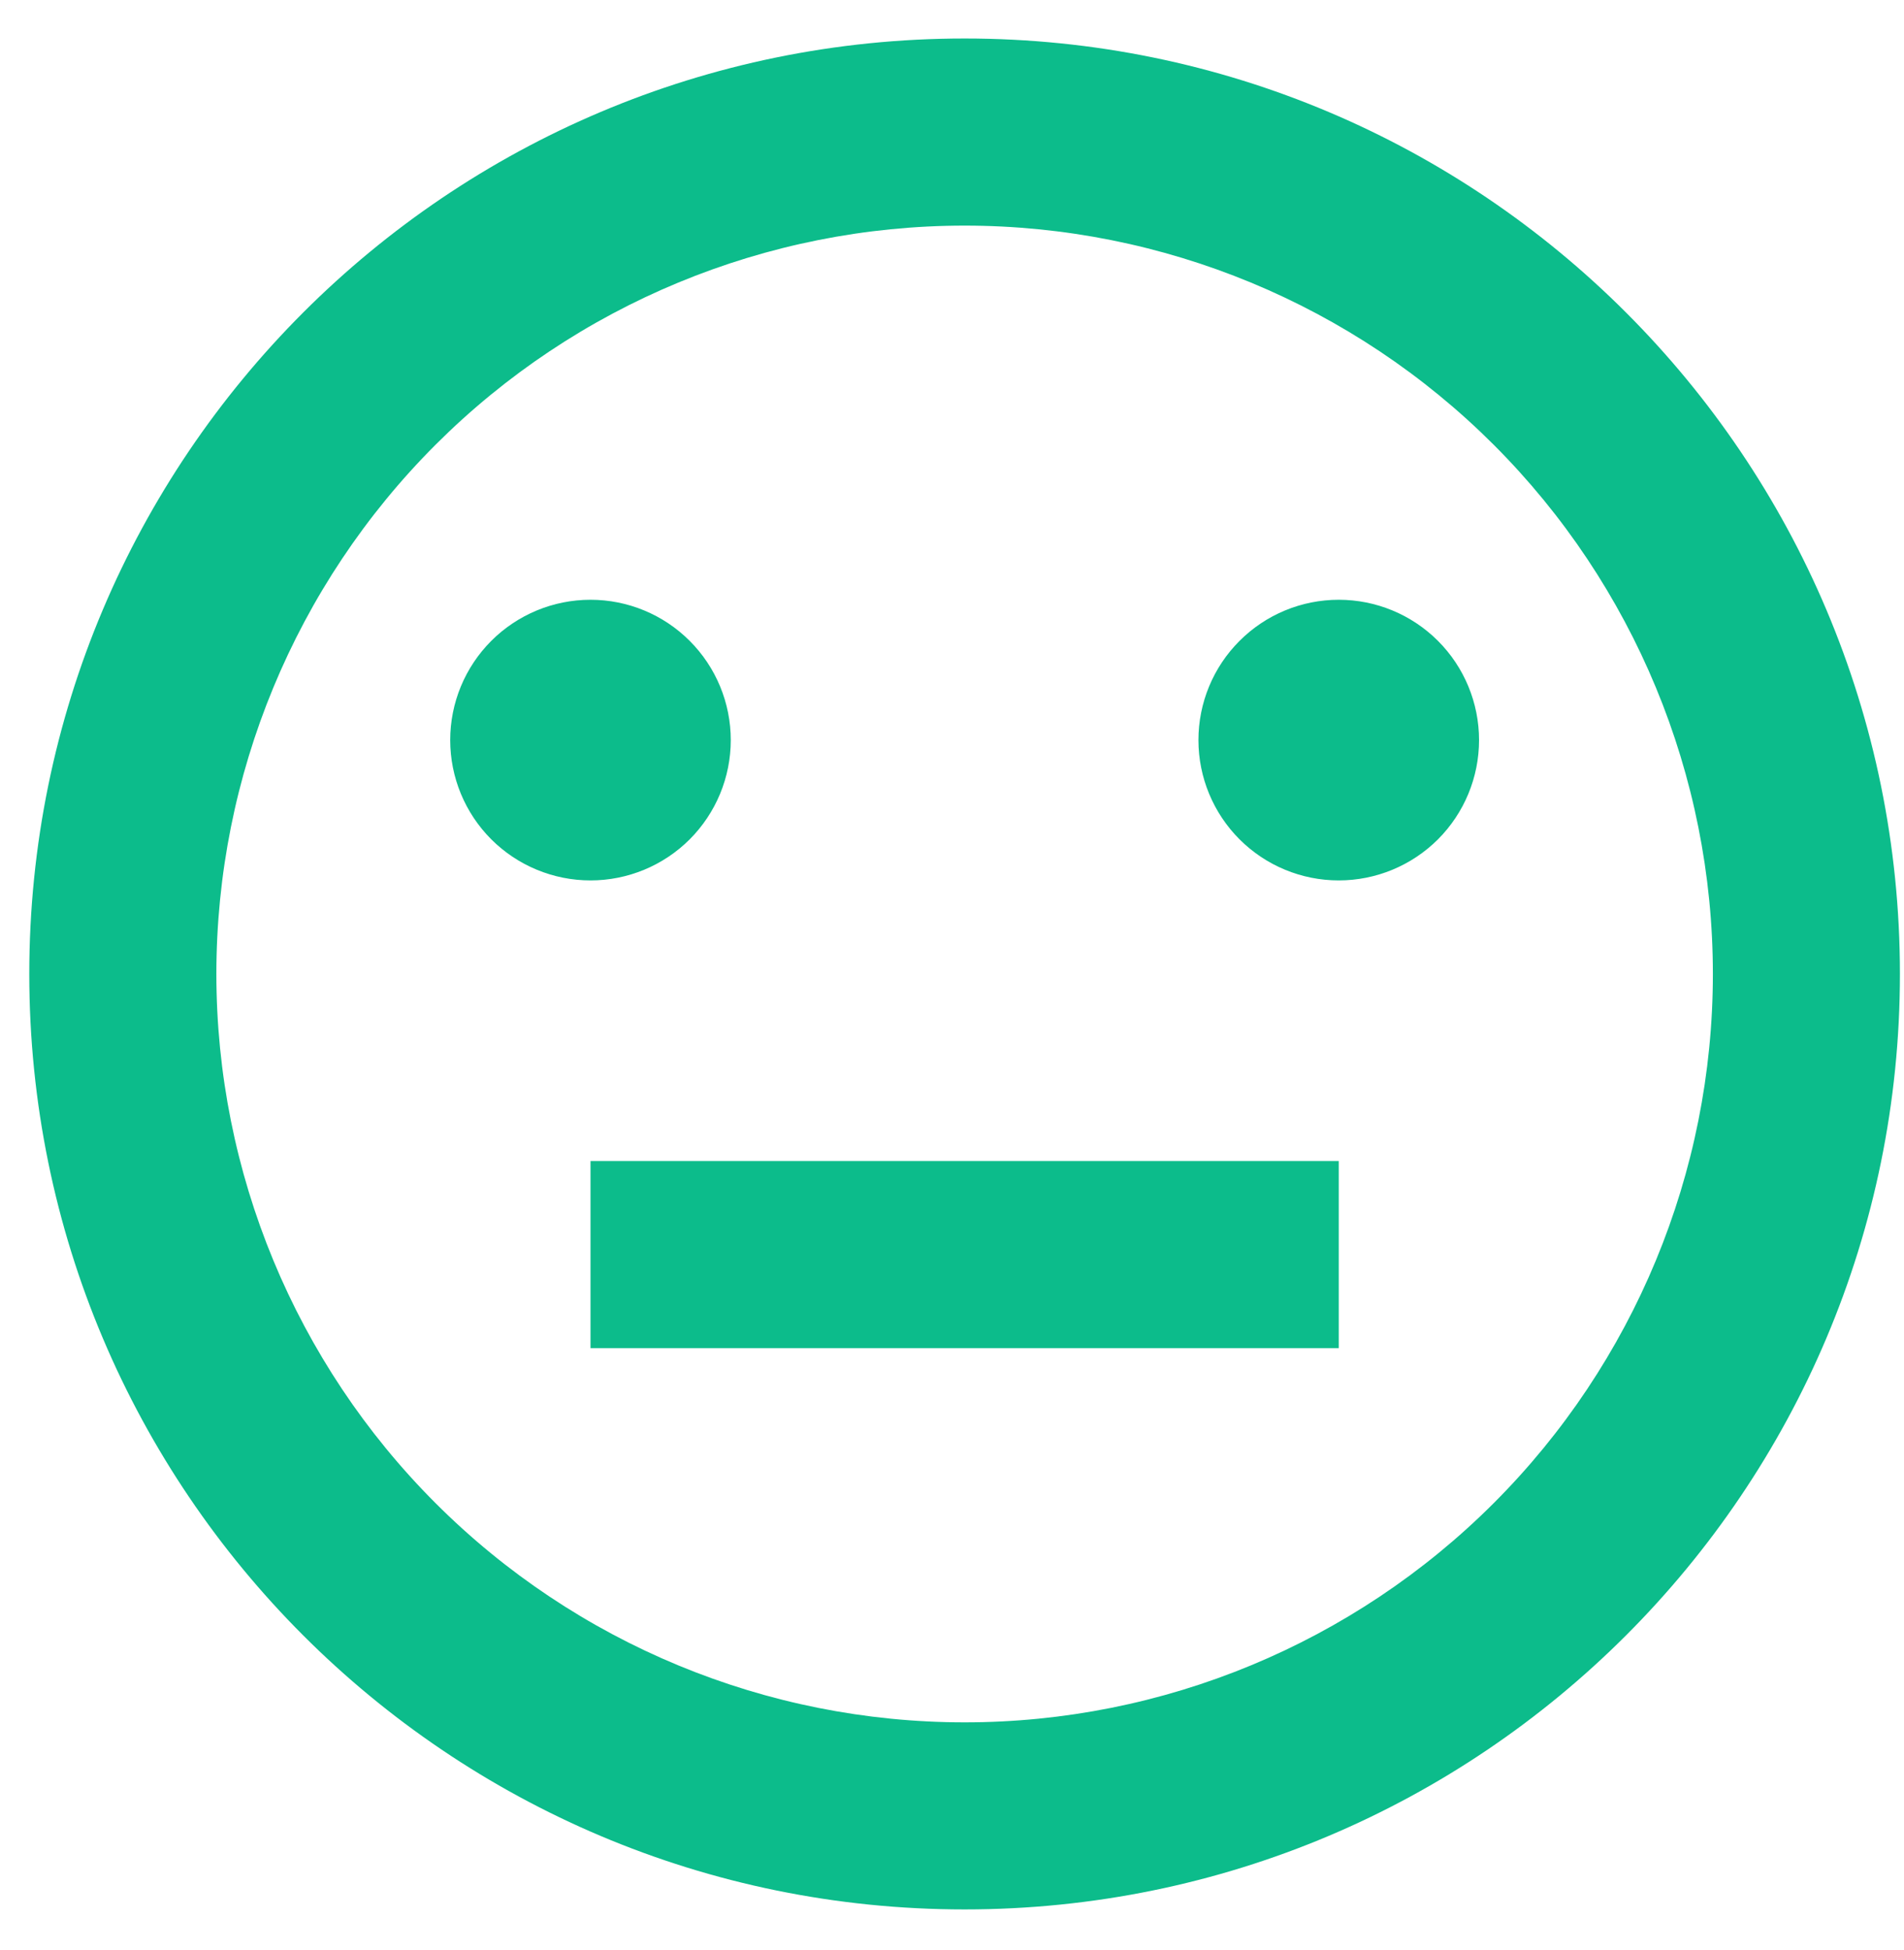 <svg width="42" height="43" viewBox="0 0 42 43" fill="none" xmlns="http://www.w3.org/2000/svg">
<path d="M21.279 42.113C9.883 42.113 0.646 32.876 0.646 21.481C0.646 10.086 9.883 0.849 21.279 0.849C32.673 0.849 41.91 10.086 41.91 21.481C41.91 32.876 32.673 42.113 21.279 42.113ZM21.279 37.987C25.656 37.987 29.854 36.248 32.95 33.152C36.045 30.057 37.784 25.859 37.784 21.481C37.784 17.104 36.045 12.905 32.95 9.81C29.854 6.715 25.656 4.976 21.279 4.976C16.901 4.976 12.703 6.715 9.607 9.81C6.512 12.905 4.773 17.104 4.773 21.481C4.773 25.859 6.512 30.057 9.607 33.152C12.703 36.248 16.901 37.987 21.279 37.987ZM13.026 25.608H29.531V29.734H13.026V25.608ZM13.026 19.418C12.205 19.418 11.418 19.092 10.837 18.512C10.257 17.931 9.931 17.144 9.931 16.323C9.931 15.502 10.257 14.715 10.837 14.135C11.418 13.554 12.205 13.228 13.026 13.228C13.847 13.228 14.634 13.554 15.214 14.135C15.794 14.715 16.12 15.502 16.12 16.323C16.12 17.144 15.794 17.931 15.214 18.512C14.634 19.092 13.847 19.418 13.026 19.418ZM29.531 19.418C28.71 19.418 27.923 19.092 27.343 18.512C26.762 17.931 26.436 17.144 26.436 16.323C26.436 15.502 26.762 14.715 27.343 14.135C27.923 13.554 28.71 13.228 29.531 13.228C30.352 13.228 31.139 13.554 31.72 14.135C32.3 14.715 32.626 15.502 32.626 16.323C32.626 17.144 32.3 17.931 31.72 18.512C31.139 19.092 30.352 19.418 29.531 19.418Z" fill="#0CBC8B"/>
</svg>
